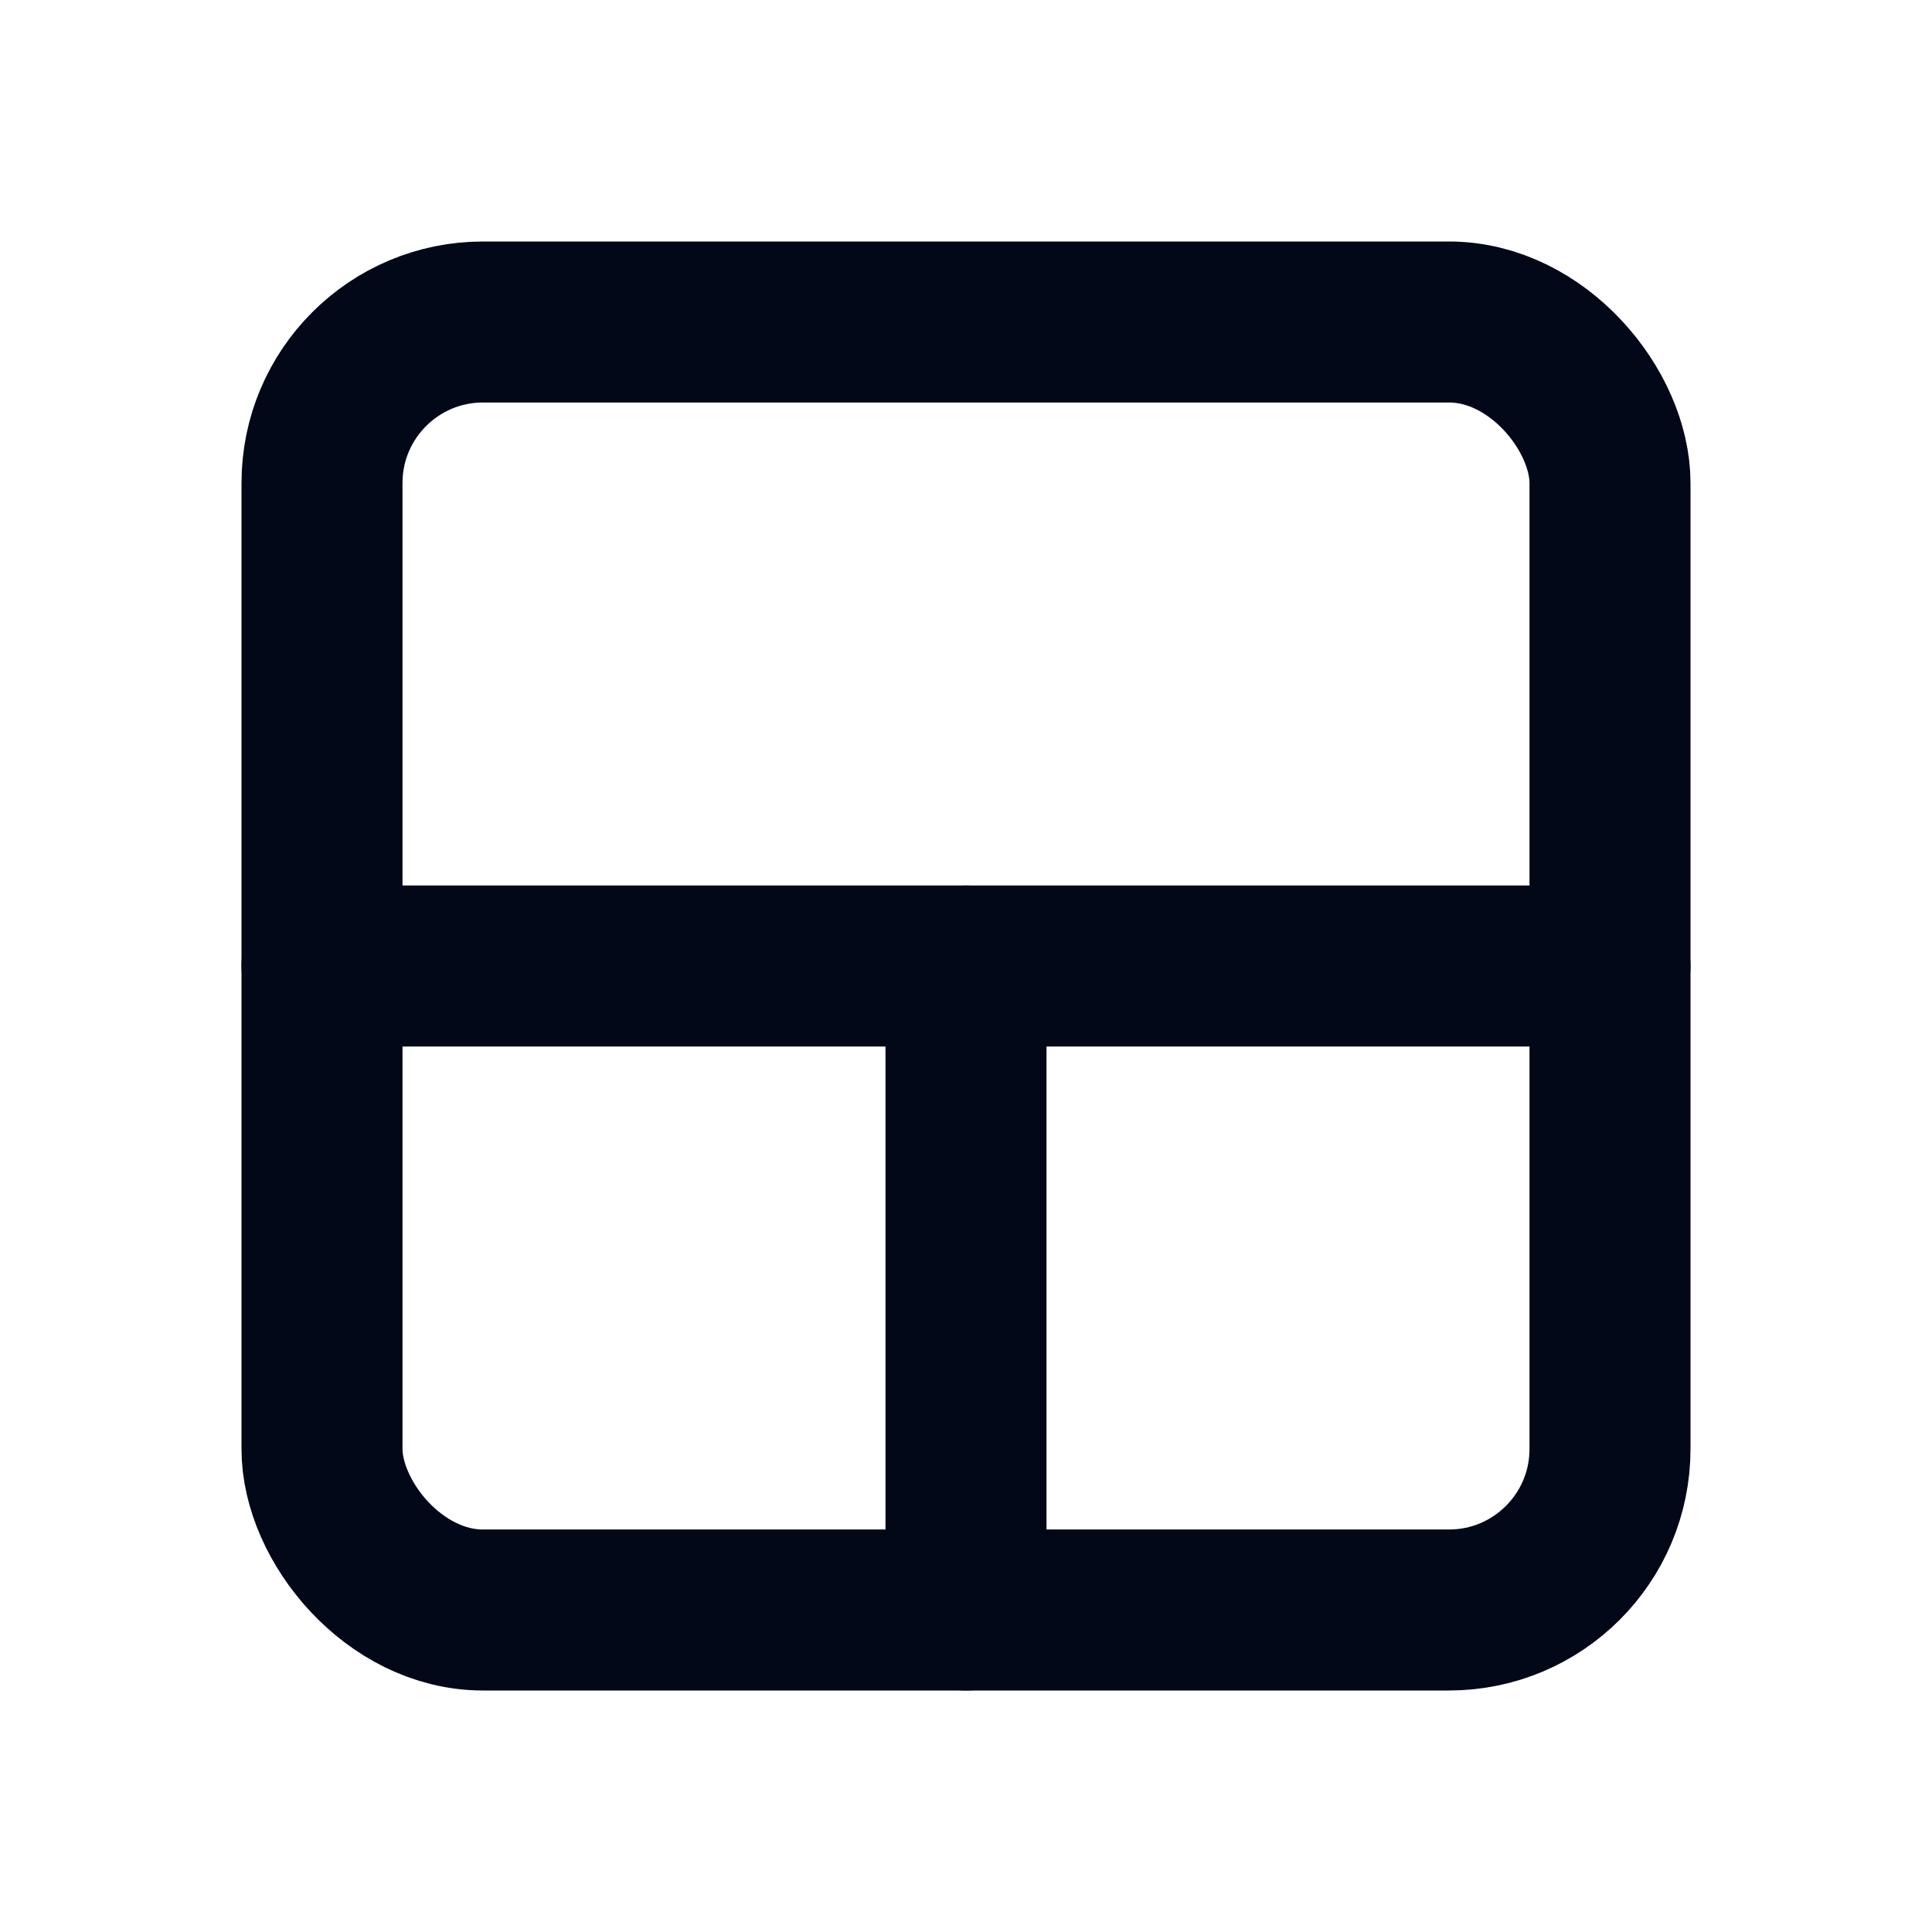 <?xml version="1.0" encoding="UTF-8"?>
<svg width="24px" height="24px" viewBox="0 0 24 24" version="1.1" xmlns="http://www.w3.org/2000/svg" xmlns:xlink="http://www.w3.org/1999/xlink">
    <title>Dashboard</title>
    <g id="Dashboard" stroke="none" stroke-width="1" fill="none" fill-rule="evenodd">
        <rect id="Container" x="0" y="0" width="24" height="24"></rect>
        <rect id="shape-1" stroke="#030819" stroke-width="2" stroke-linecap="round" x="4" y="4" width="16" height="16" rx="2"></rect>
        <line x1="4" y1="12" x2="20" y2="12" id="shape-2" stroke="#030819" stroke-width="2" stroke-linecap="round"></line>
        <line x1="12" y1="12" x2="12" y2="20" id="shape-3" stroke="#030819" stroke-width="2" stroke-linecap="round"></line>
    </g>
</svg>